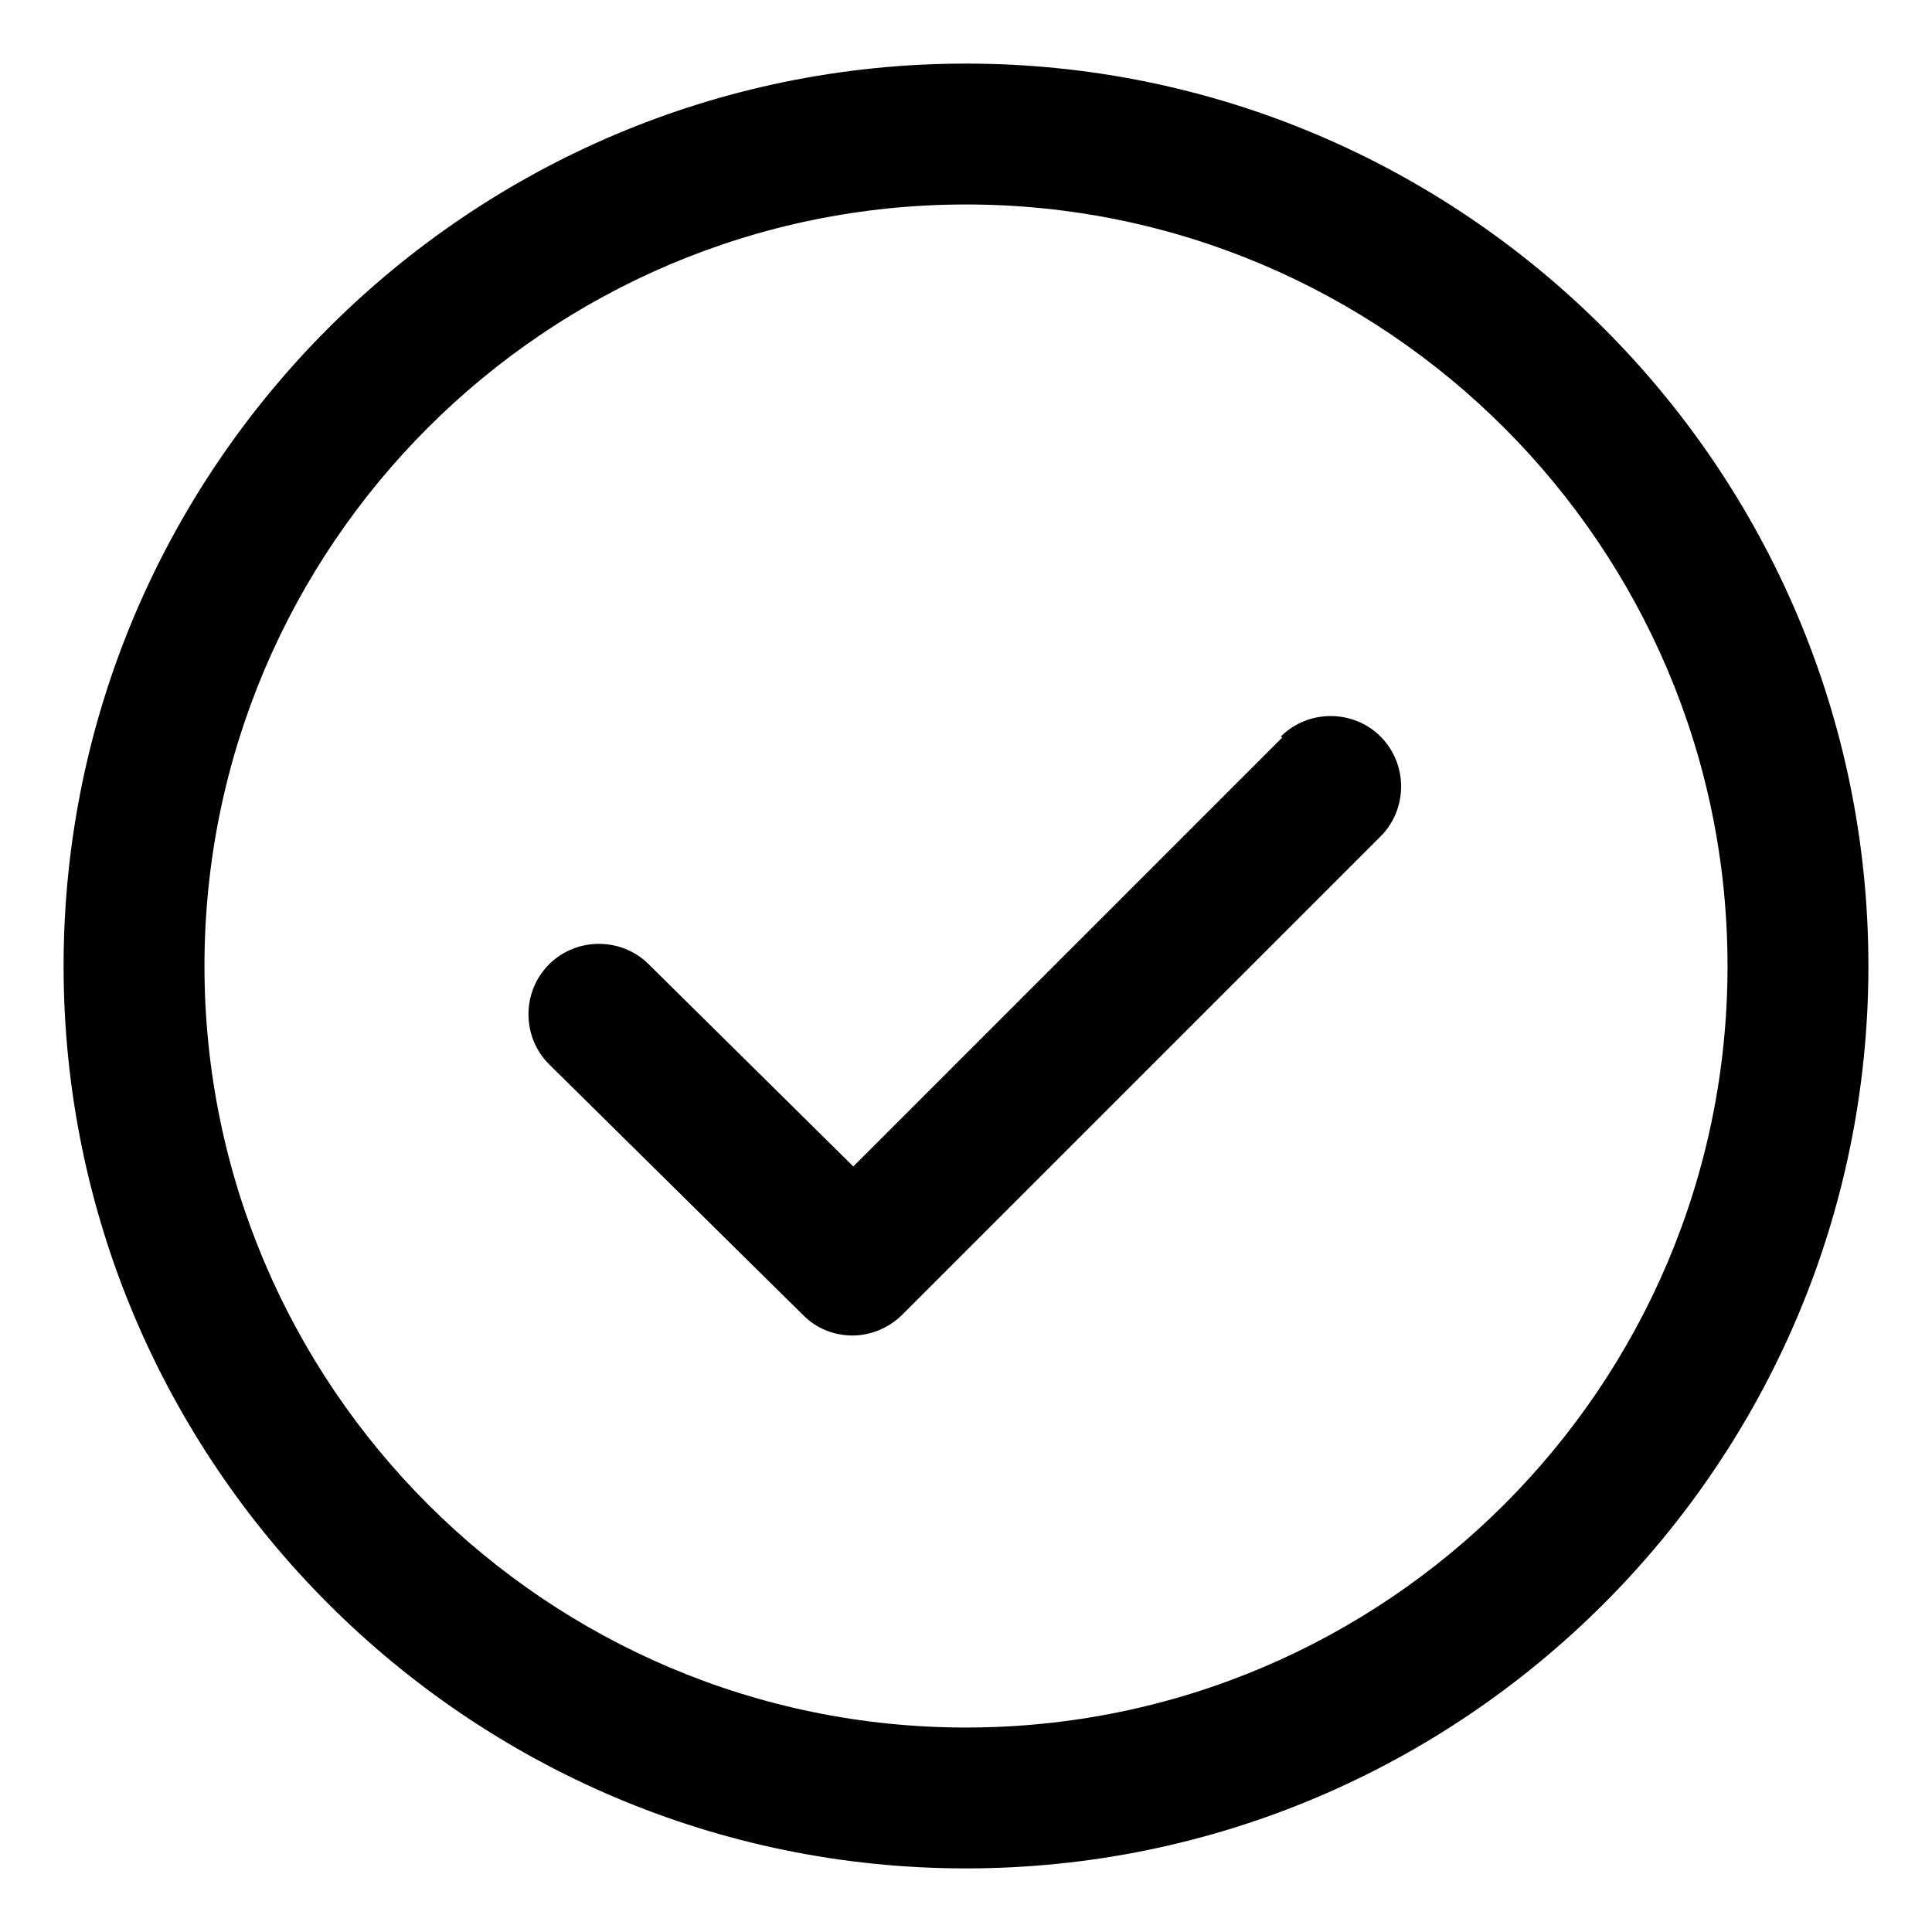 <?xml version="1.0" encoding="UTF-8"?>
<svg id="Lager_1" data-name="Lager 1" xmlns="http://www.w3.org/2000/svg" viewBox="0 0 24 24">
  <path d="M12,.79C5.82.79.79,5.82.79,12s5.03,11.21,11.21,11.21,11.21-5.03,11.21-11.21S18.18.79,12,.79ZM12,21.46c-5.21,0-9.46-4.24-9.46-9.46S6.79,2.54,12,2.54s9.46,4.24,9.46,9.46-4.24,9.46-9.46,9.46Z"/>
  <path d="M15.93,9.16l-5.33,5.33-2.54-2.51c-.34-.34-.9-.34-1.24,0-.34.34-.34.9,0,1.24l3.16,3.12c.17.17.39.25.61.25s.45-.09.62-.26l5.94-5.94c.34-.34.34-.9,0-1.24s-.9-.34-1.24,0Z"/>
</svg>